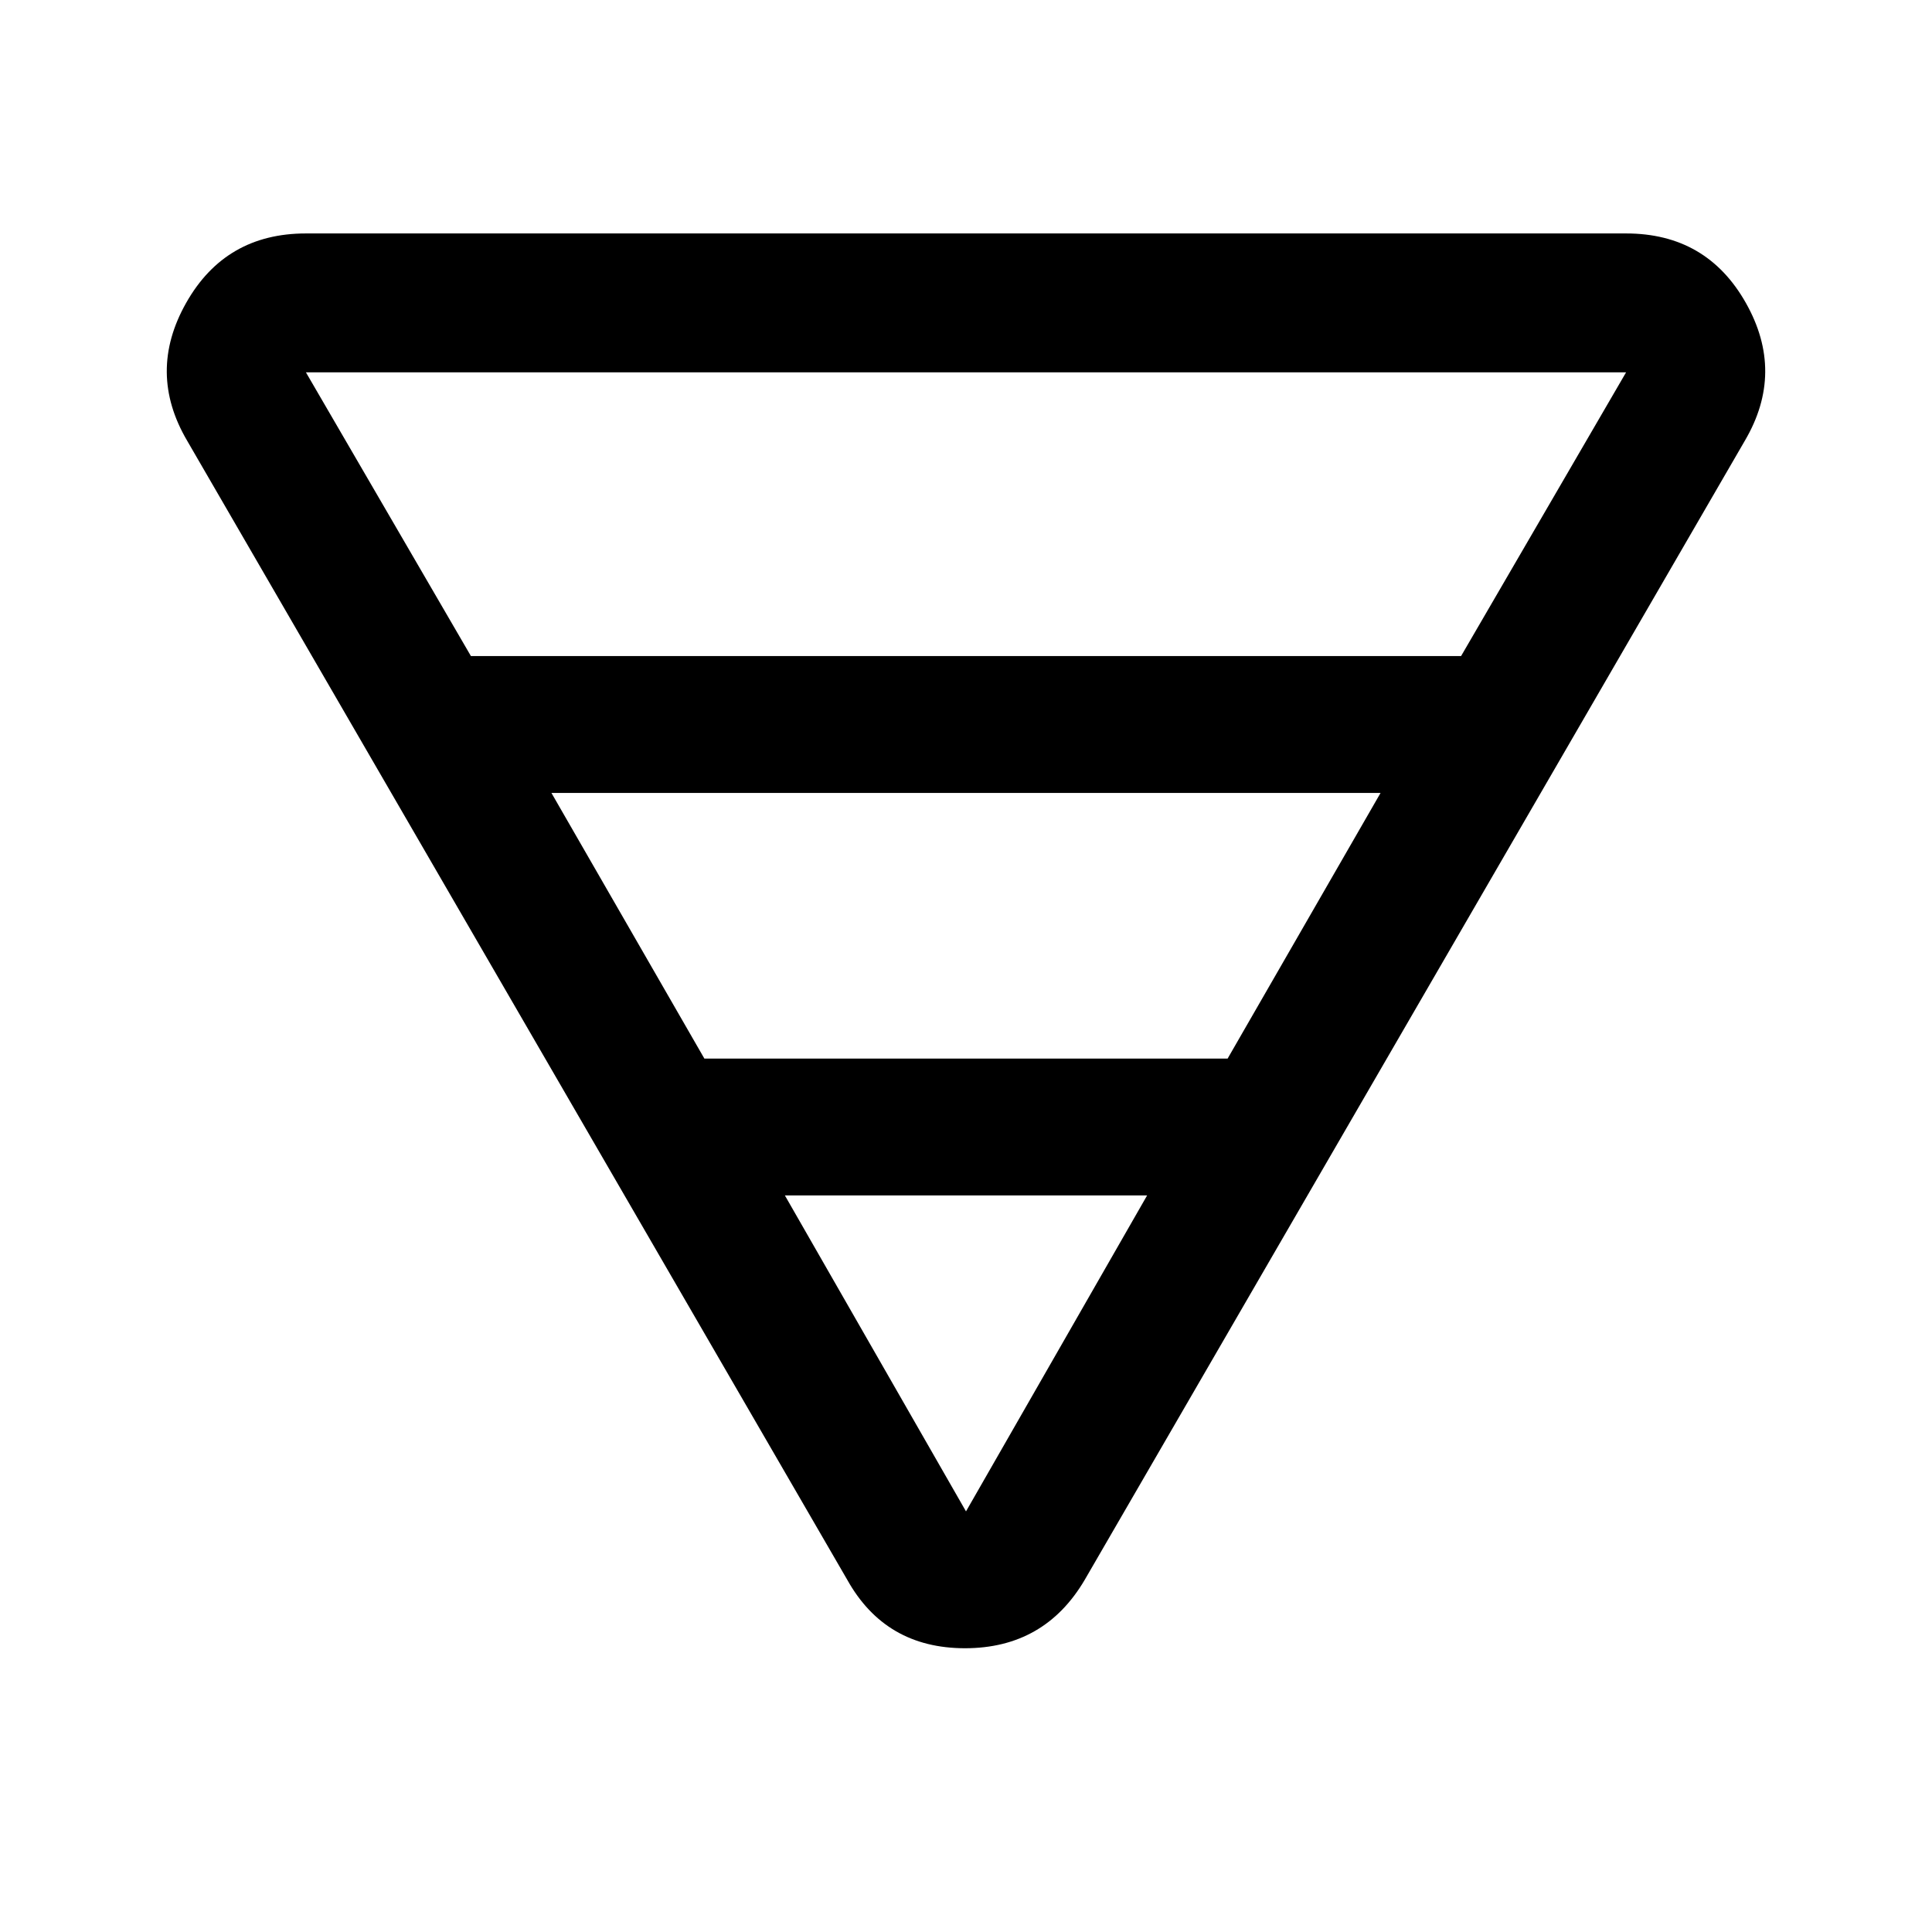 <svg xmlns="http://www.w3.org/2000/svg" width="48" height="48" viewBox="0 0 48 48"><path d="M7.6 5.8h32.8q2 0 2.975 1.725.975 1.725-.025 3.425l-16.4 28.3q-1 1.7-2.975 1.7t-2.925-1.7l-16.4-28.3q-1-1.7-.025-3.425Q5.6 5.8 7.6 5.8Zm0 3.45 4.1 7.05h24.6l4.1-7.05H7.6Zm6.1 10.45 3.8 6.6h13l3.8-6.6Zm5.8 10 4.5 7.85 4.5-7.85Z"/></svg>